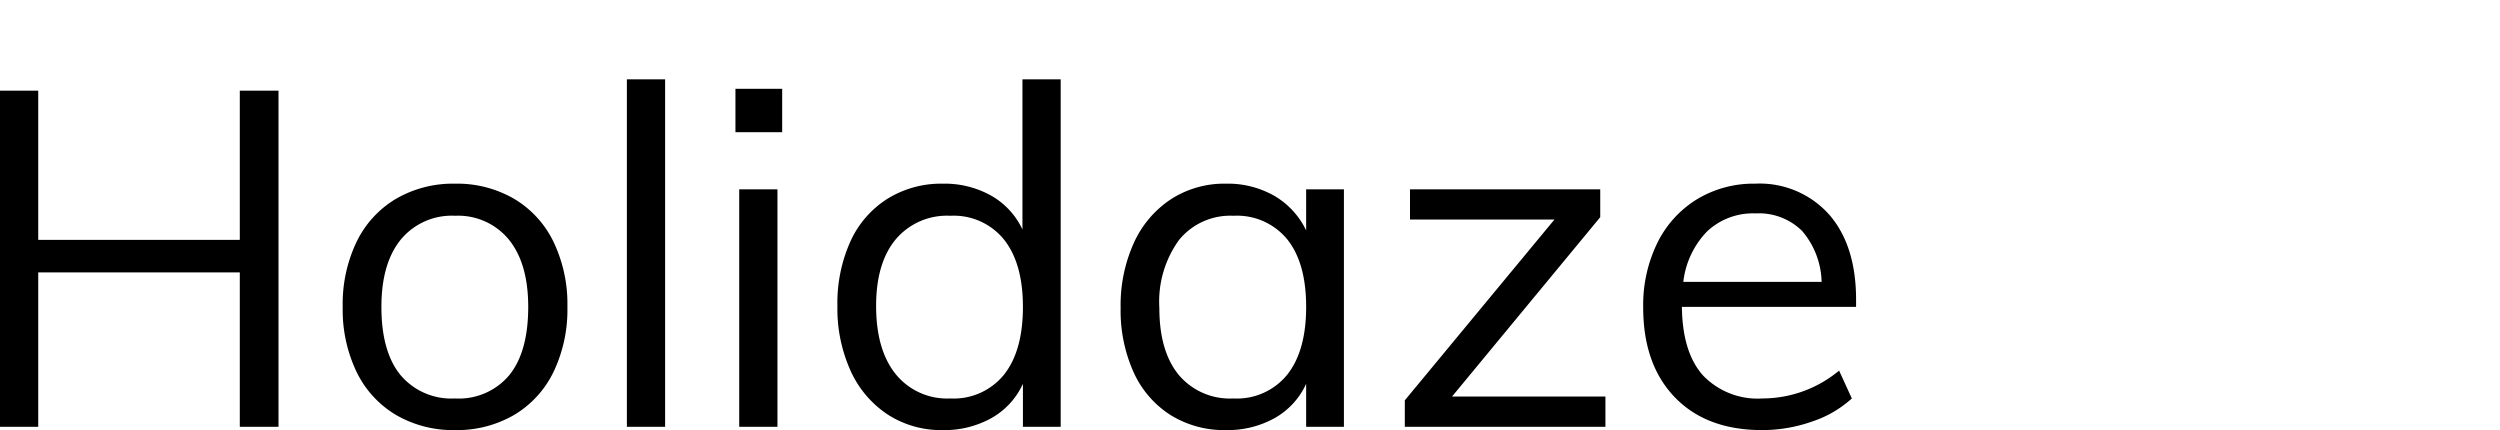 <svg xmlns="http://www.w3.org/2000/svg" width="264.805" height="45.555" viewBox="0 0 264.805 45.555"><defs><style>.a,.b{fill:none;stroke:#dc5456;}.a{stroke-linecap:round;}</style></defs><g transform="translate(0 0.705)"><path d="M33.9-35.6V0H29.8V-16.35H8.45V0H4.4V-35.6H8.45v15.8H29.8V-35.6ZM52.6.35a12.027,12.027,0,0,1-6.25-1.6A10.728,10.728,0,0,1,42.175-5.8,15.247,15.247,0,0,1,40.7-12.7a15.247,15.247,0,0,1,1.475-6.9,10.728,10.728,0,0,1,4.175-4.55,12.027,12.027,0,0,1,6.25-1.6,12.027,12.027,0,0,1,6.25,1.6,10.728,10.728,0,0,1,4.175,4.55A15.247,15.247,0,0,1,64.5-12.7a15.247,15.247,0,0,1-1.475,6.9A10.728,10.728,0,0,1,58.85-1.25,12.027,12.027,0,0,1,52.6.35ZM52.6-3a6.964,6.964,0,0,0,5.75-2.475q2-2.475,2-7.225,0-4.6-2.05-7.125a6.935,6.935,0,0,0-5.7-2.525,6.99,6.99,0,0,0-5.75,2.525Q44.8-17.3,44.8-12.7q0,4.75,2.025,7.225A7.036,7.036,0,0,0,52.6-3ZM70.8-36.8h4.05V0H70.8ZM82.7-25.15h4.05V0H82.7ZM87.25-35.8v4.6H82.3v-4.6Zm29.5-1V0h-4V-4.55a7.971,7.971,0,0,1-3.325,3.625A10.226,10.226,0,0,1,104.25.35,10.407,10.407,0,0,1,98.425-1.3,10.936,10.936,0,0,1,94.5-5.925,15.977,15.977,0,0,1,93.1-12.8a15.888,15.888,0,0,1,1.375-6.825A10.434,10.434,0,0,1,98.4-24.15a10.774,10.774,0,0,1,5.85-1.6,10.088,10.088,0,0,1,5.15,1.275,8.06,8.06,0,0,1,3.3,3.575V-36.8ZM105.05-3a6.848,6.848,0,0,0,5.7-2.525q2-2.525,2-7.175,0-4.6-2-7.125a6.848,6.848,0,0,0-5.7-2.525,7.093,7.093,0,0,0-5.775,2.5Q97.2-17.35,97.2-12.8q0,4.65,2.075,7.225A7,7,0,0,0,105.05-3Zm41.7-22.15V0h-4V-4.55a7.971,7.971,0,0,1-3.325,3.625A10.226,10.226,0,0,1,134.25.35a10.74,10.74,0,0,1-5.875-1.6,10.49,10.49,0,0,1-3.9-4.525A15.888,15.888,0,0,1,123.1-12.6a15.977,15.977,0,0,1,1.4-6.875,10.936,10.936,0,0,1,3.925-4.625,10.407,10.407,0,0,1,5.825-1.65,9.935,9.935,0,0,1,5.15,1.3,8.457,8.457,0,0,1,3.35,3.65v-4.35ZM135.05-3a6.848,6.848,0,0,0,5.7-2.525q2-2.525,2-7.175t-2-7.15a6.877,6.877,0,0,0-5.7-2.5,7,7,0,0,0-5.775,2.575A11.146,11.146,0,0,0,127.2-12.6q0,4.6,2.05,7.1A7.077,7.077,0,0,0,135.05-3Zm39.4-.2V0H153.2V-2.8l15.85-19.15h-15.3v-3.2H173.9v2.95l-15.7,19ZM201-12.7H182.55q.05,4.8,2.225,7.25A8.013,8.013,0,0,0,191.1-3a12.71,12.71,0,0,0,8.1-2.95L200.55-3a11.722,11.722,0,0,1-4.225,2.45,15.878,15.878,0,0,1-5.275.9q-5.9,0-9.25-3.475t-3.35-9.525a14.957,14.957,0,0,1,1.5-6.825,11.189,11.189,0,0,1,4.2-4.625,11.556,11.556,0,0,1,6.15-1.65,9.861,9.861,0,0,1,7.85,3.275Q201-19.2,201-13.45Zm-10.65-9.9a7.085,7.085,0,0,0-5.125,1.9,9.178,9.178,0,0,0-2.525,5.35h14.65a8.6,8.6,0,0,0-2.075-5.4A6.5,6.5,0,0,0,190.35-22.6Z" transform="translate(-4.4 44.5)"/><g transform="translate(-1525.4 -92.5)"><line className="a" y2="27.5" transform="translate(1753.214 109)"/><line className="a" x1="0.5" y2="27" transform="translate(1781 109.5)"/><line className="b" x2="28" transform="translate(1753.5 136.5)"/><line className="a" y1="19" x2="23" transform="translate(1744.5 92.5)"/><line className="a" x2="22" y2="19" transform="translate(1767.5 92.5)"/></g></g></svg>
